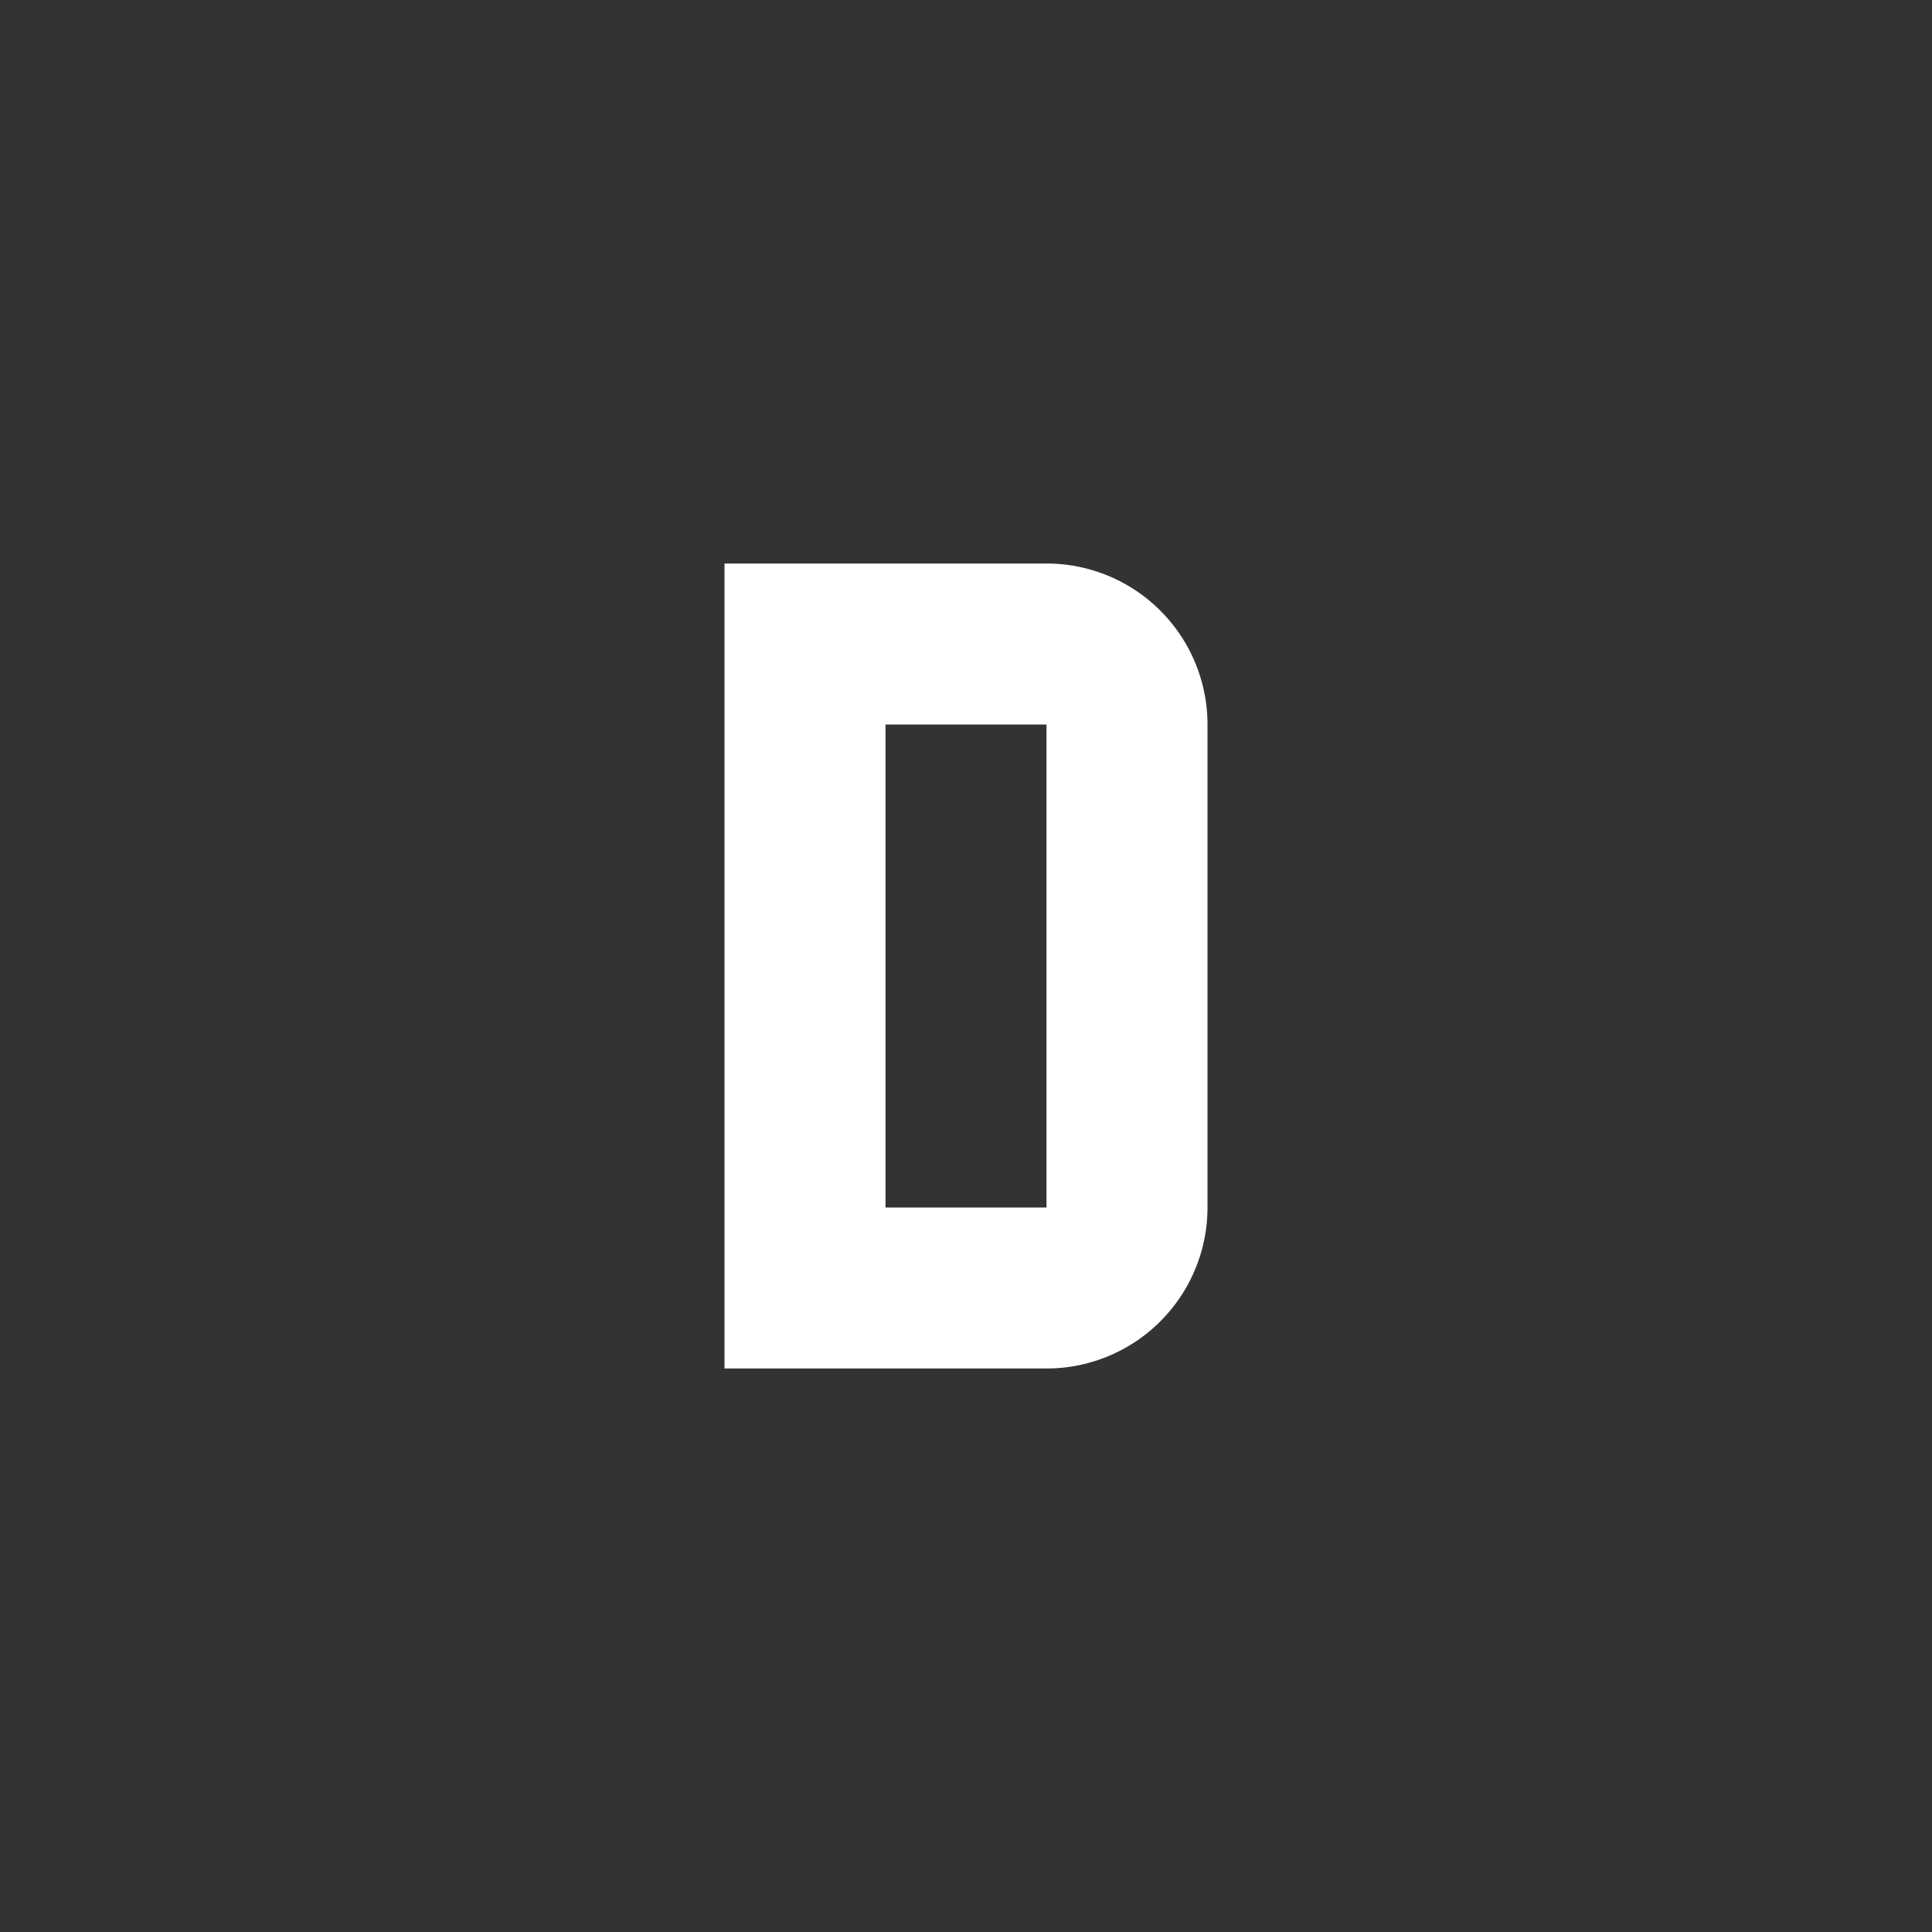 <svg xmlns="http://www.w3.org/2000/svg" fill="white" id="mdi-alpha-d" viewBox="0 0 24 24"><rect x="0" y="0" width="24" height="24" fill="#333333" stroke="none"/><path d="M9,7V17H13A2,2 0 0,0 15,15V9A2,2 0 0,0 13,7H9M11,9H13V15H11V9Z" /></svg>

